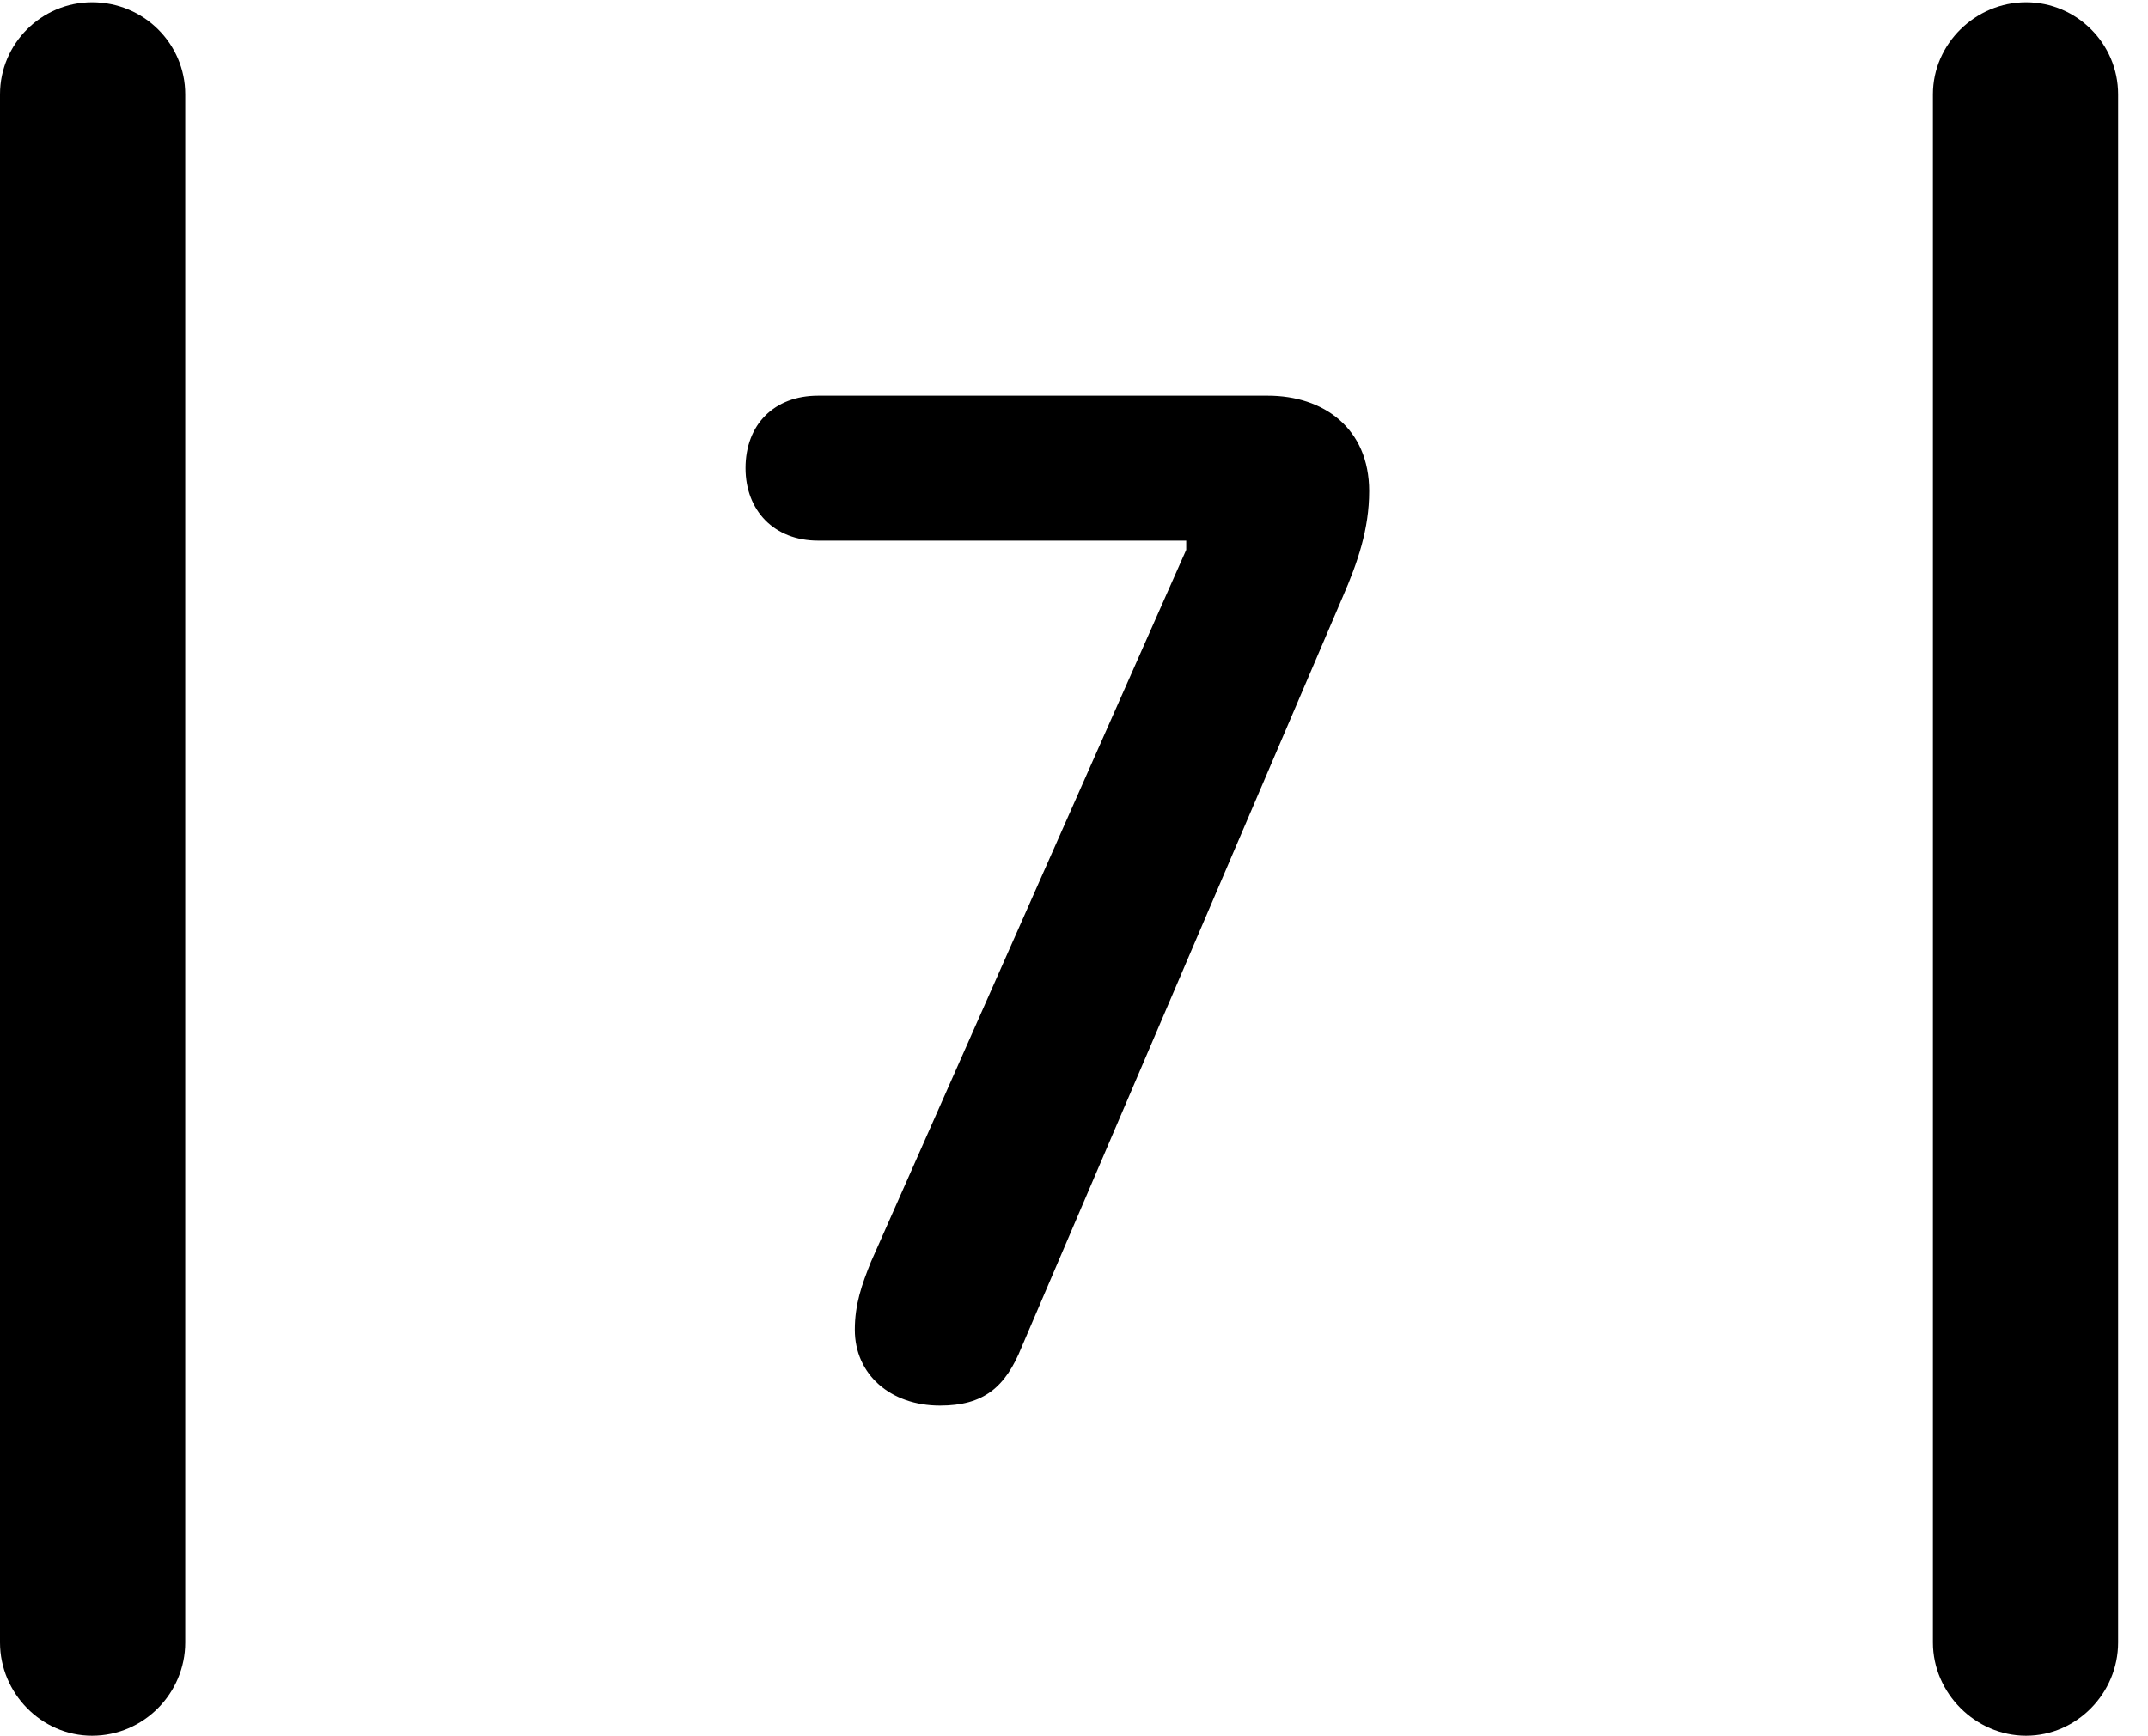 <svg version="1.1" xmlns="http://www.w3.org/2000/svg" xmlns:xlink="http://www.w3.org/1999/xlink" viewBox="0 0 25.525 20.631">
 <g>
  
  <path d="M0 19.523C0 20.125 0.492 20.631 1.094 20.631C1.709 20.631 2.201 20.125 2.201 19.523L2.201 1.121C2.201 0.52 1.709 0.027 1.094 0.027C0.492 0.027 0 0.52 0 1.121ZM22.969 19.523C22.969 20.125 23.475 20.631 24.076 20.631C24.678 20.631 25.17 20.125 25.17 19.523L25.17 1.121C25.17 0.52 24.678 0.027 24.076 0.027C23.475 0.027 22.969 0.52 22.969 1.121Z" style="fill:hsl(0 0 0/0.85)"></path>
  <path d="M11.17 16.707C11.69 16.707 11.949 16.488 12.141 16.01L15.955 7.096C16.133 6.686 16.27 6.289 16.27 5.838C16.27 5.086 15.723 4.703 15.066 4.703L9.721 4.703C9.201 4.703 8.859 5.045 8.859 5.564C8.859 6.07 9.201 6.426 9.721 6.426L14.096 6.426L14.096 6.535L10.35 14.998C10.24 15.271 10.158 15.504 10.158 15.805C10.158 16.338 10.582 16.707 11.17 16.707Z" style="fill:hsl(0 0 0/0.85)"></path>
 </g>
</svg>
